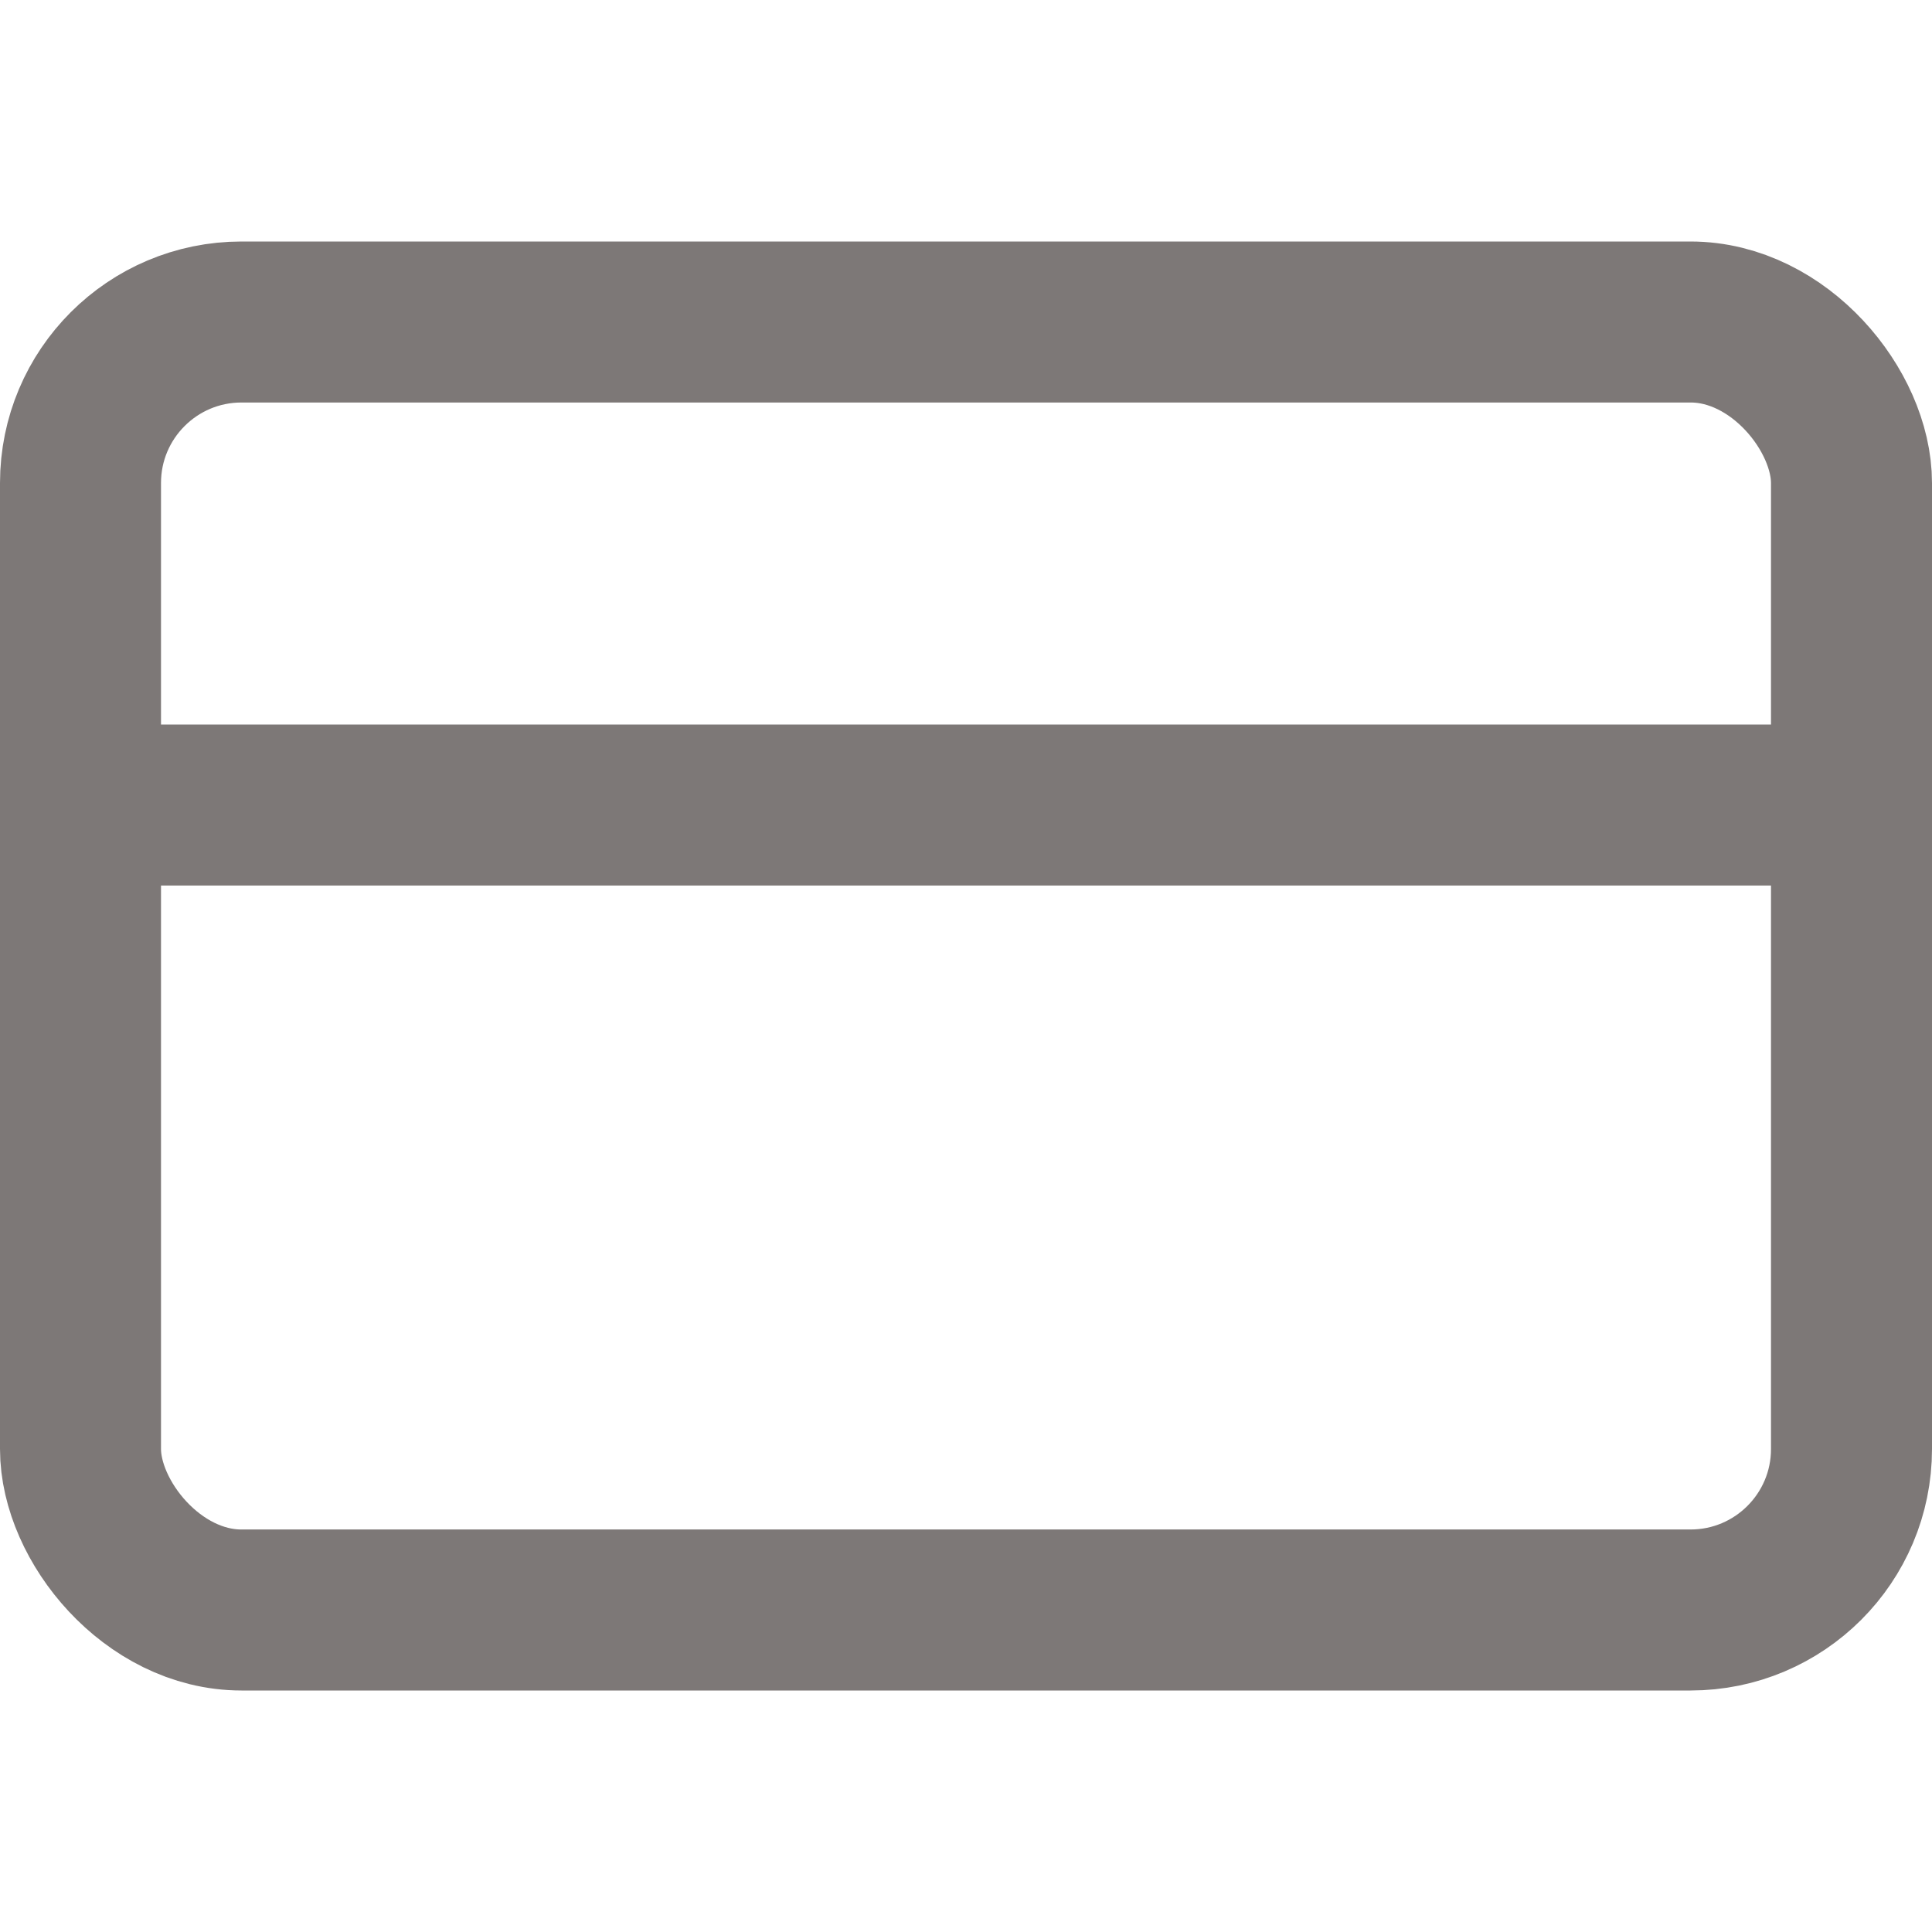 <svg xmlns="http://www.w3.org/2000/svg" width="40" height="40" viewBox="0 0 24 24" fill="none" stroke="#7d7877" stroke-width="2" stroke-linecap="round" stroke-linejoin="round" class="feather feather-credit-card"><rect x="1" y="4" width="22" height="16" rx="2" ry="2"></rect><line x1="1" y1="10" x2="23" y2="10"></line></svg>